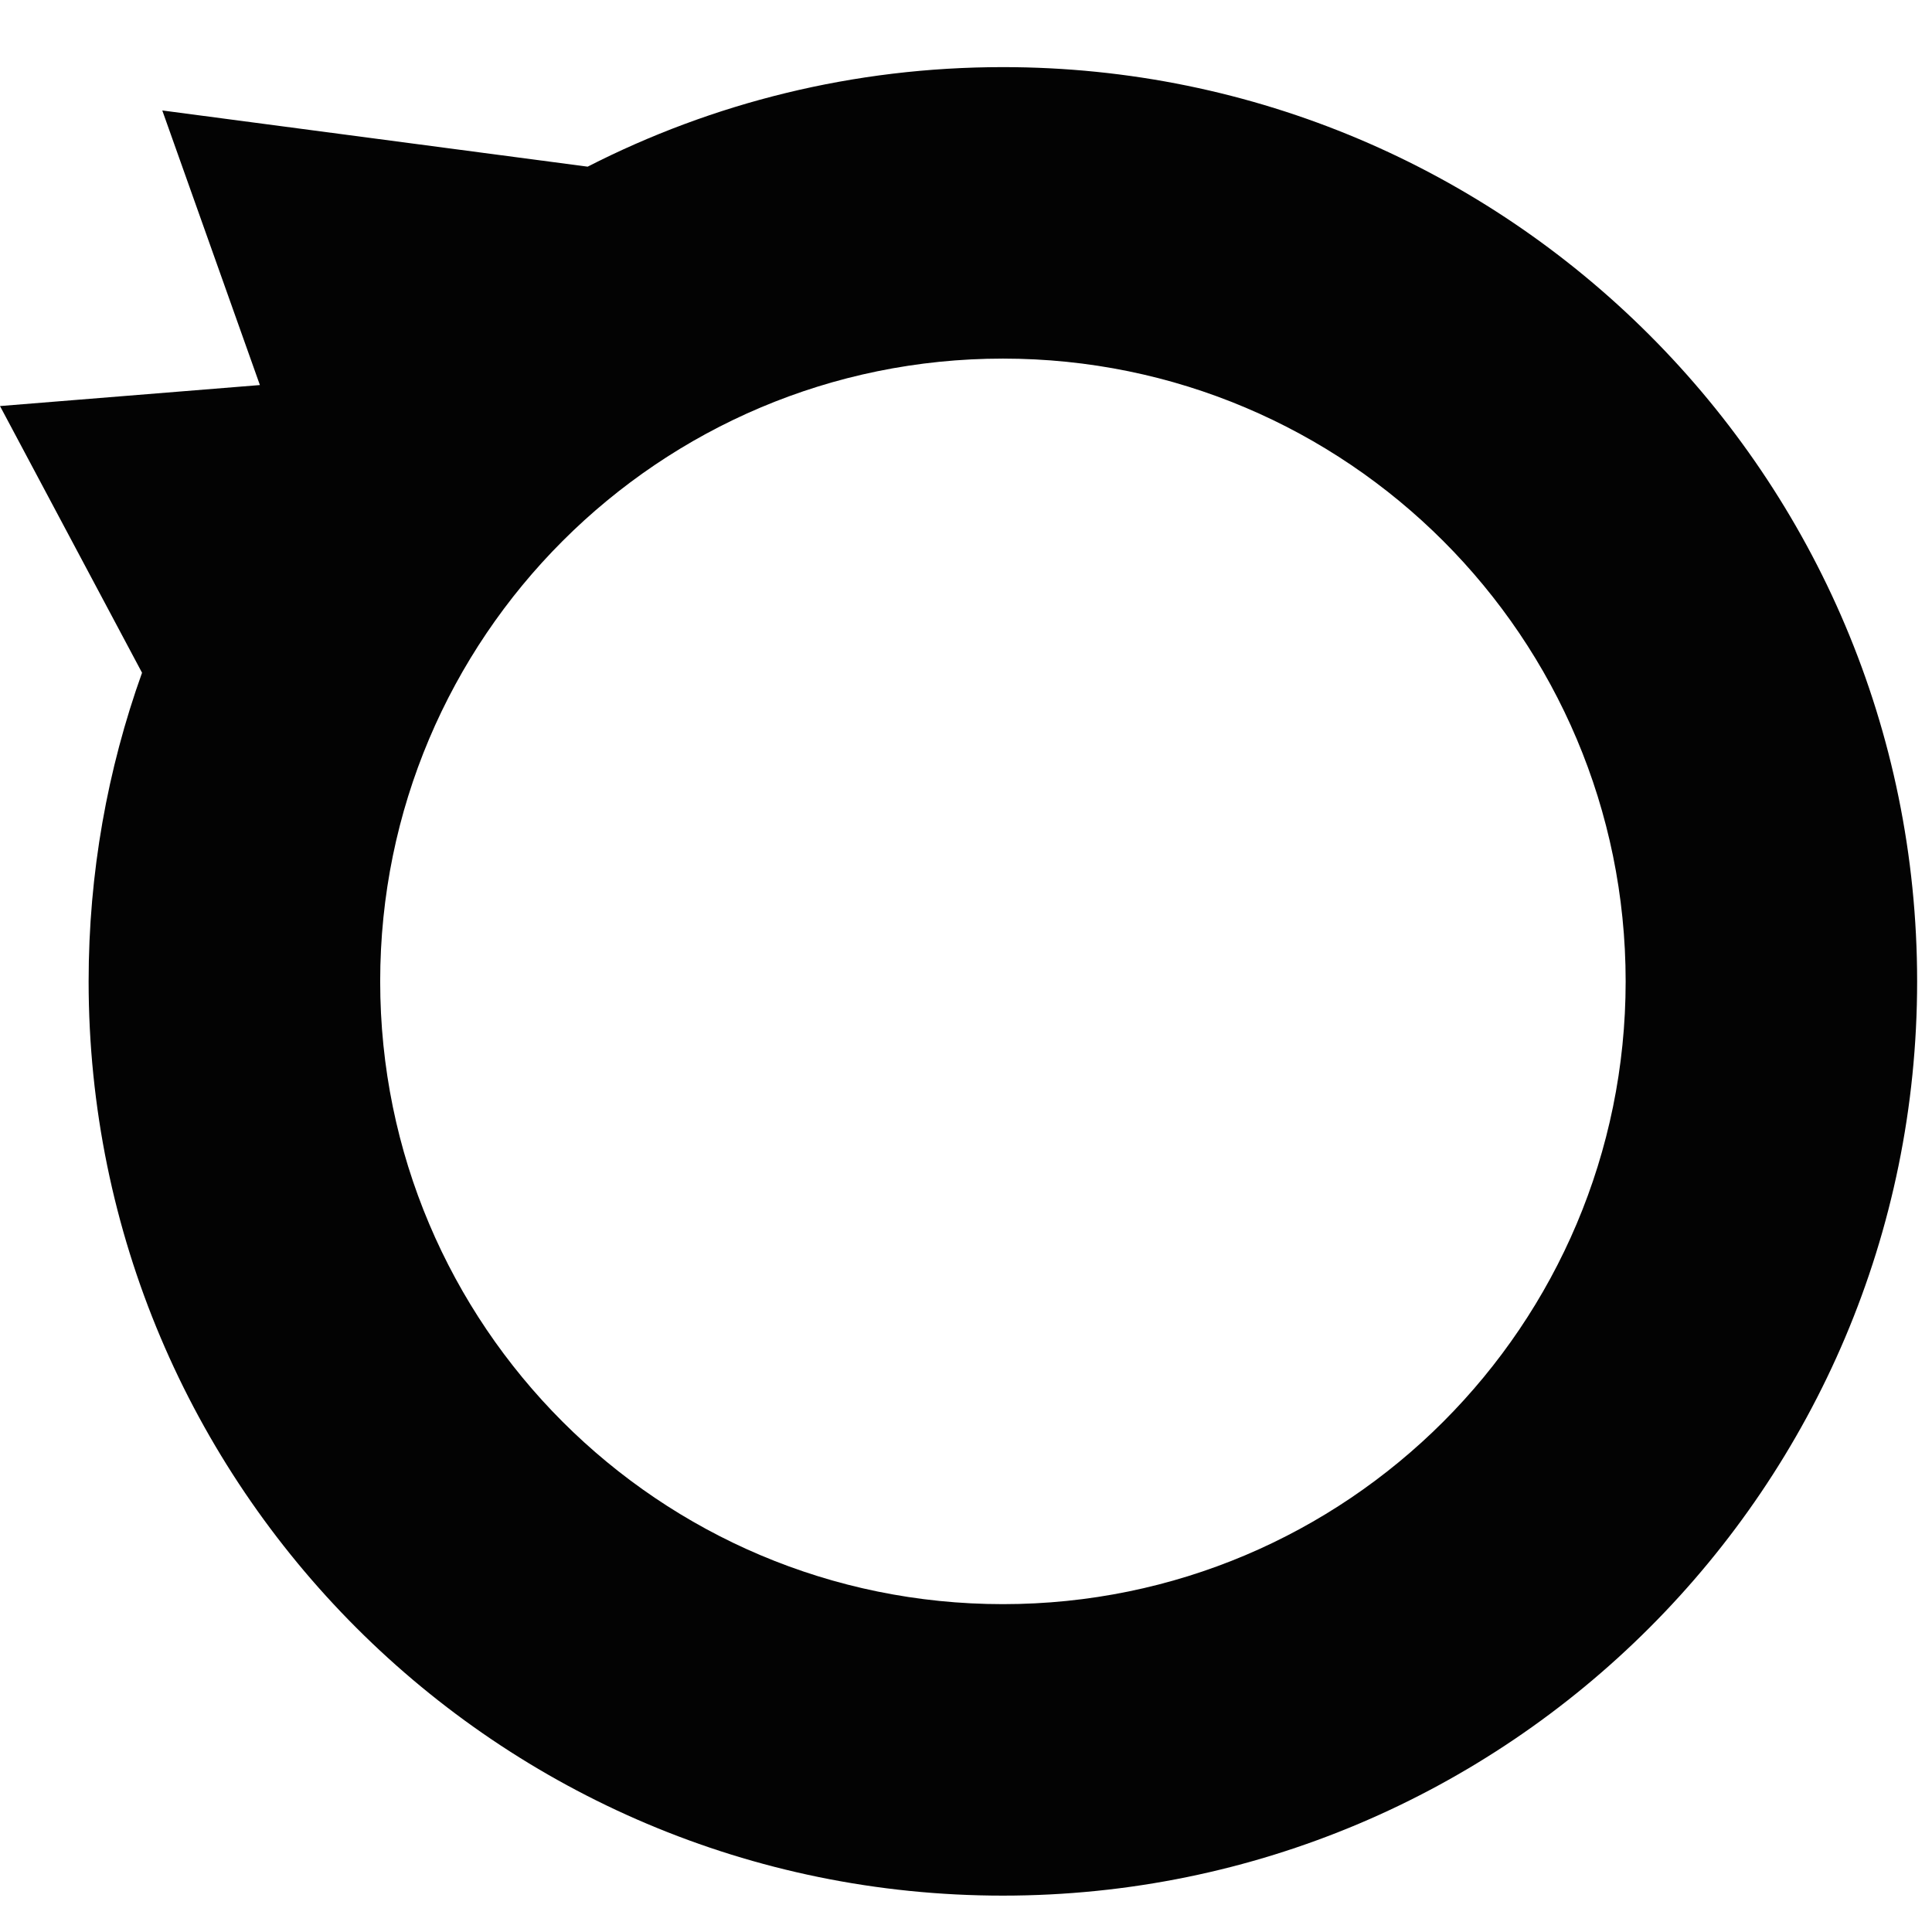 <svg width="23" height="23" viewBox="0 0 23 23" fill="none" xmlns="http://www.w3.org/2000/svg">
<path fill-rule="evenodd" clip-rule="evenodd" d="M11.939 22.567C17.95 22.567 22.823 17.694 22.823 11.683C22.823 5.672 17.95 0.799 11.939 0.799C10.159 0.799 8.479 1.226 6.996 1.984L1.932 1.315L3.094 4.584L0 4.834L1.691 8.009C1.28 9.156 1.055 10.393 1.055 11.683C1.055 17.694 5.928 22.567 11.939 22.567ZM11.94 19.097C16.034 19.097 19.353 15.777 19.353 11.683C19.353 7.589 16.034 4.269 11.94 4.269C7.845 4.269 4.526 7.589 4.526 11.683C4.526 15.777 7.845 19.097 11.94 19.097Z" fill="#030303"/>
</svg>
